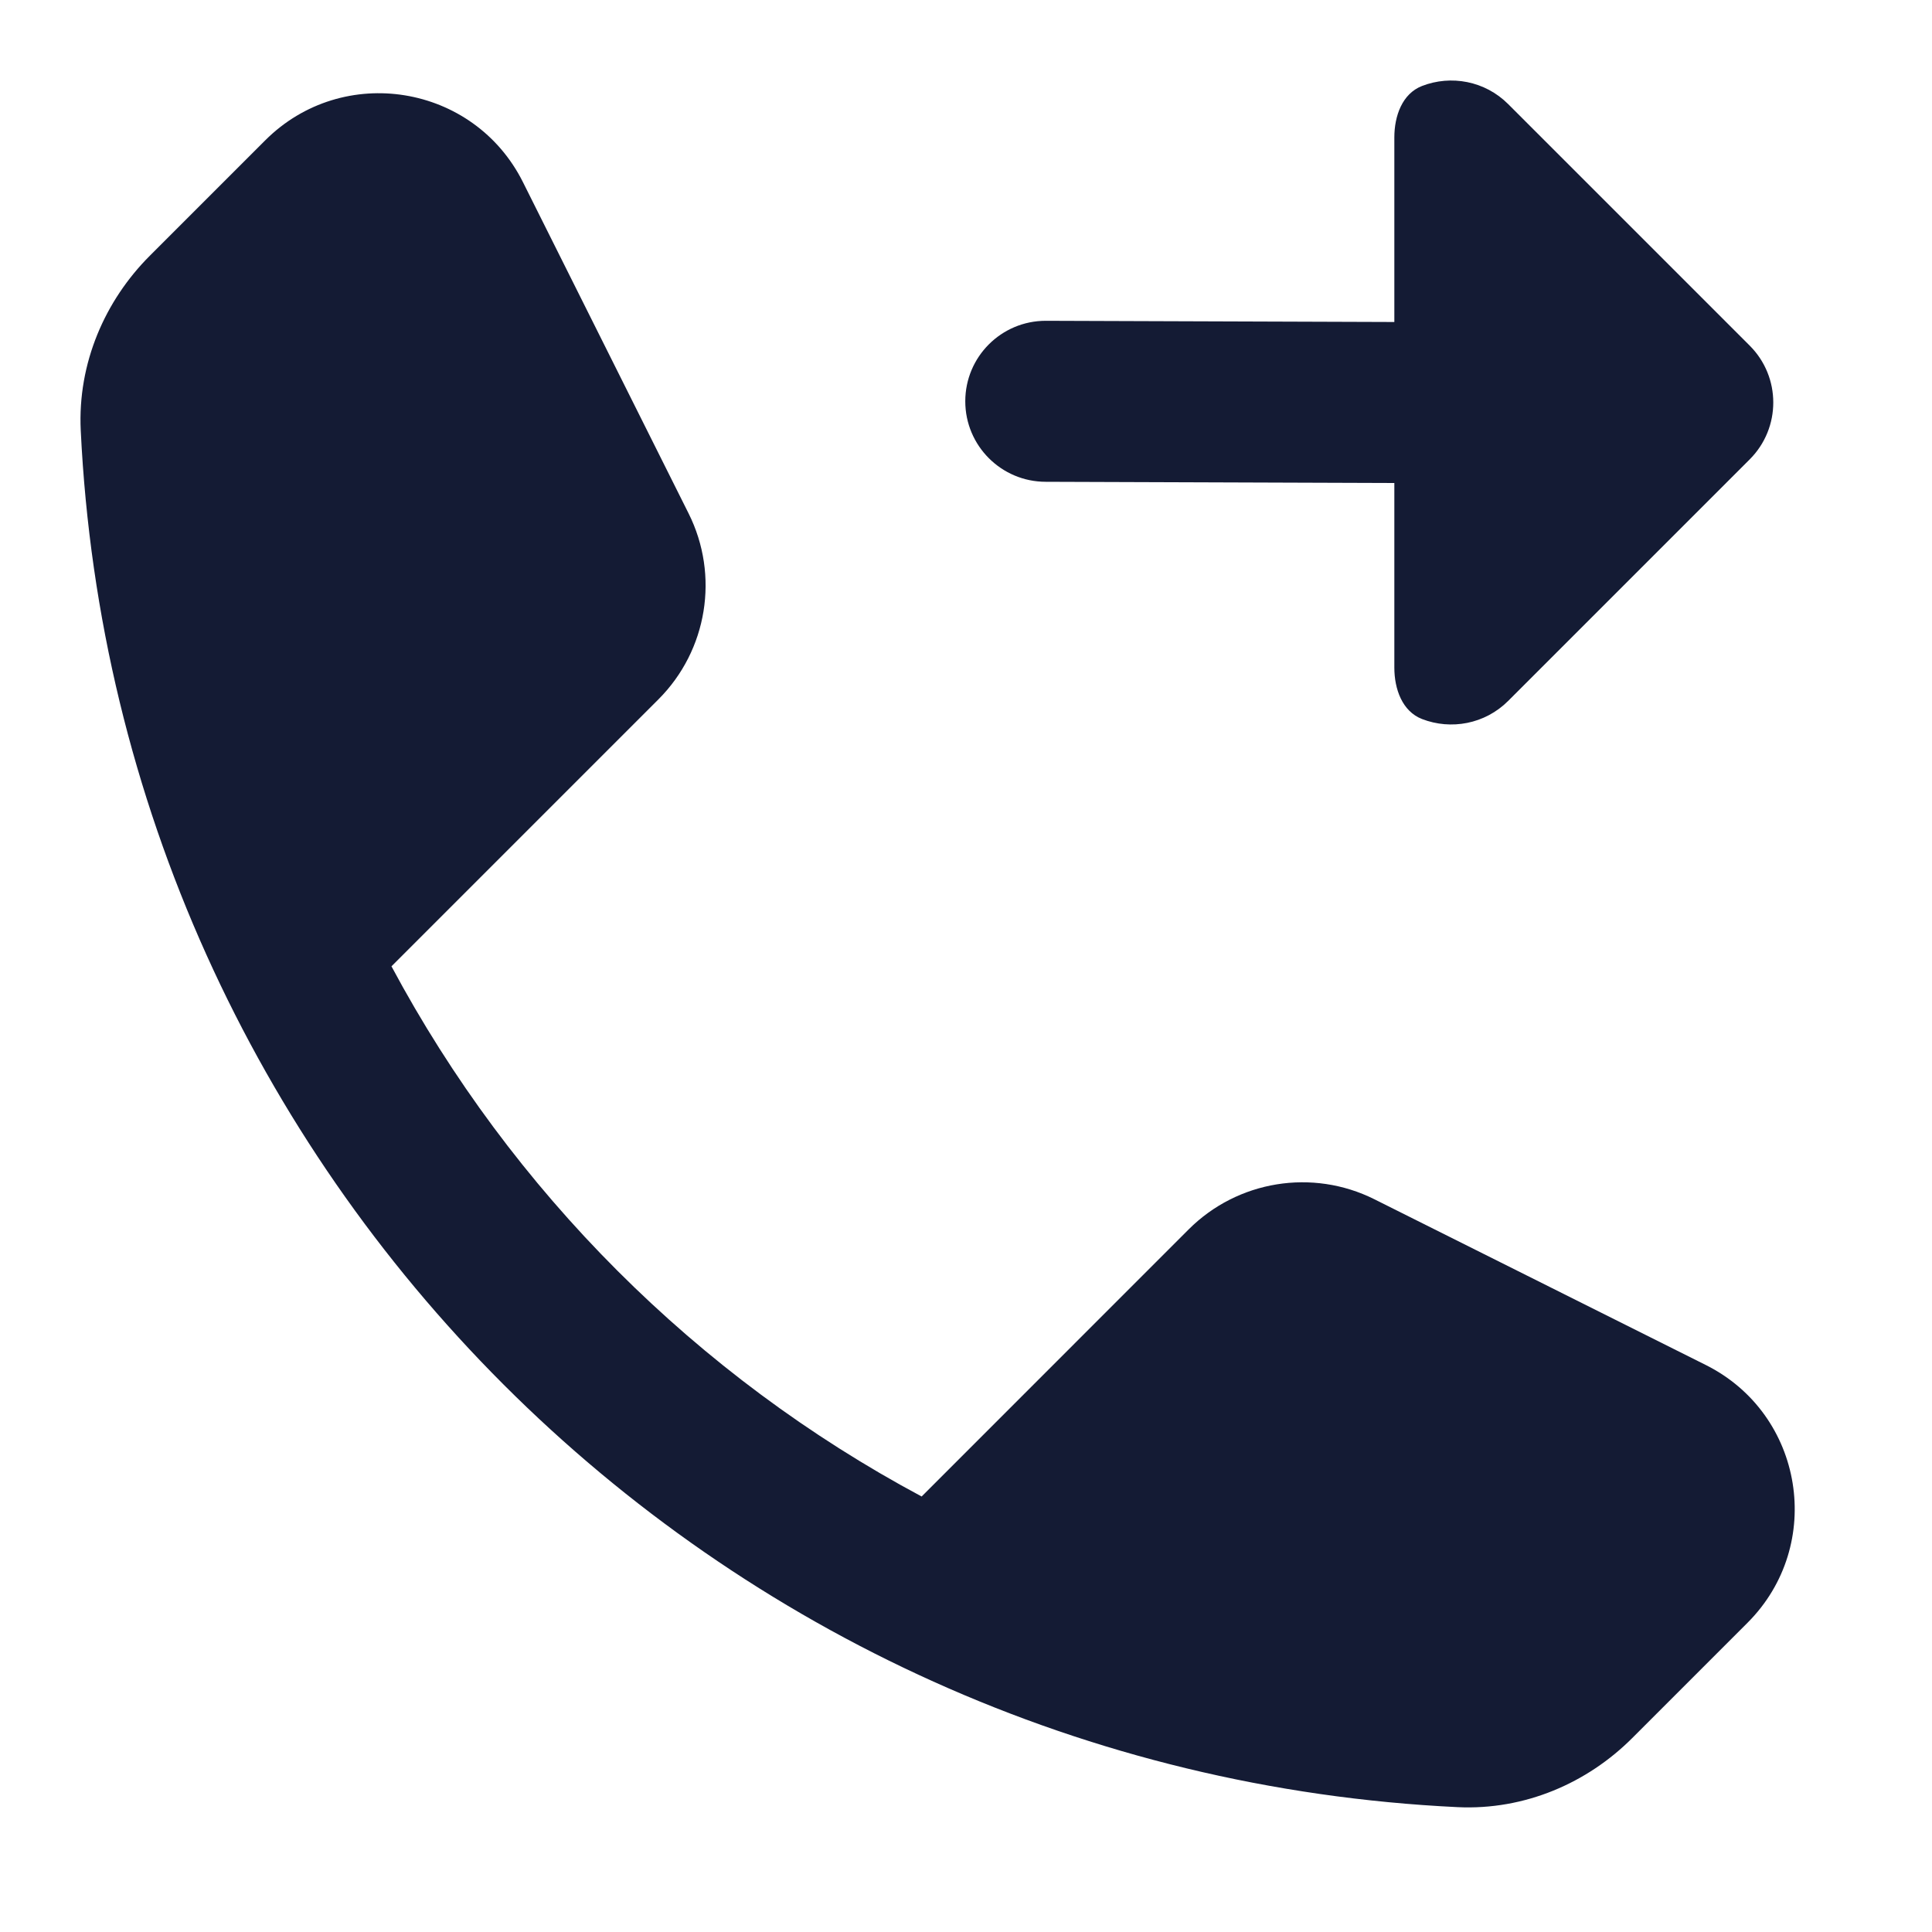 <svg width="24" height="24" viewBox="0 0 24 24" fill="none" xmlns="http://www.w3.org/2000/svg">
<path fill-rule="evenodd" clip-rule="evenodd" d="M12.991 3.985C12.439 3.985 11.991 4.432 11.991 4.985C11.991 5.537 12.439 5.985 12.991 5.985L17.321 6V8.293C17.321 8.558 17.418 8.836 17.665 8.932C18.024 9.071 18.446 8.996 18.735 8.707L21.735 5.707C22.126 5.317 22.126 4.683 21.735 4.293L18.735 1.293C18.446 1.004 18.024 0.929 17.665 1.068C17.418 1.164 17.321 1.442 17.321 1.707V4L12.991 3.985ZM6.497 2.264C5.887 1.043 4.259 0.779 3.294 1.744L1.861 3.177C1.305 3.733 0.963 4.51 1.003 5.347C1.447 14.591 8.862 22.006 18.106 22.449C18.942 22.489 19.719 22.148 20.275 21.592L21.708 20.159C22.674 19.193 22.41 17.566 21.189 16.956L17.074 14.898C16.304 14.513 15.374 14.664 14.765 15.273L11.449 18.59C8.655 17.096 6.357 14.797 4.863 12.004L8.18 8.687C8.788 8.078 8.939 7.148 8.554 6.378L6.497 2.264Z" fill="#141B34"/>
</svg>

